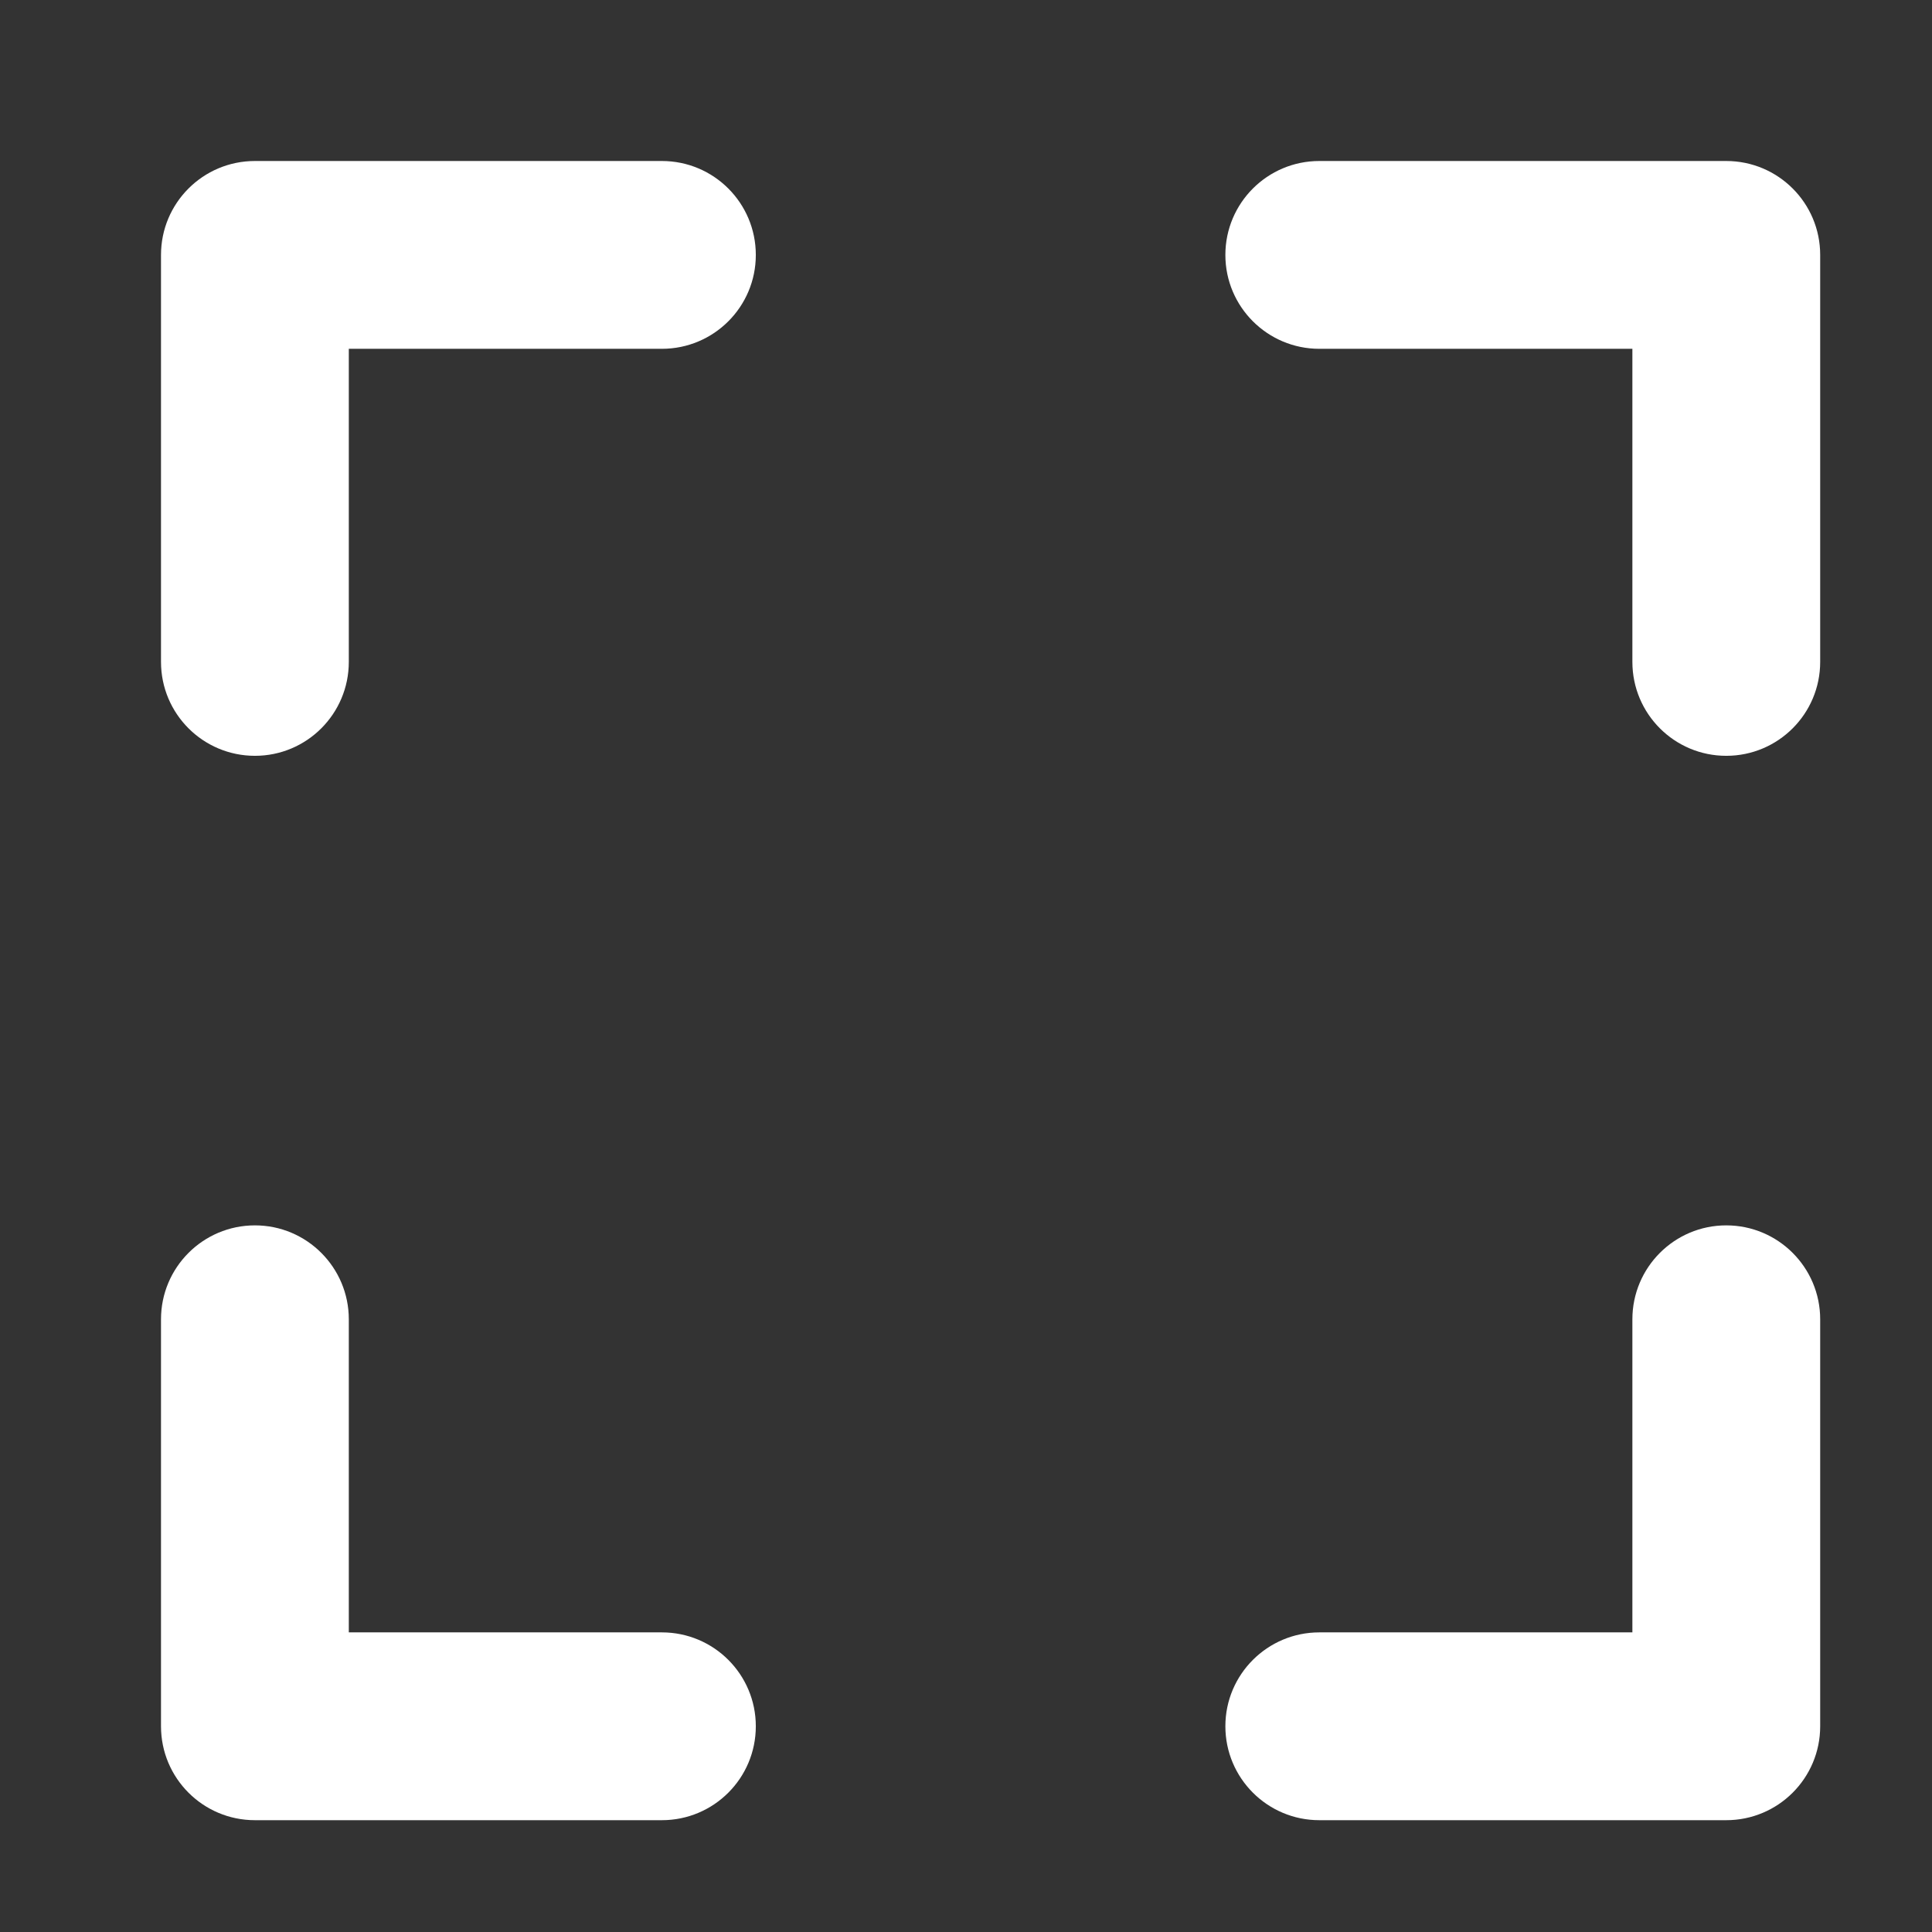 <svg width="24" height="24" viewBox="0 0 24 24" fill="none" xmlns="http://www.w3.org/2000/svg">
<rect x="0" y="0" width="24" height="24" fill="#333333" stroke="none"/>
<path fill-rule="evenodd" clip-rule="evenodd" d="M8.222 4.333H4.333V8.222C4.333 8.867 3.811 9.389 3.167 9.389C2.522 9.389 2 8.867 2 8.222V3.167C2 2.522 2.522 2 3.167 2H8.222C8.867 2 9.389 2.522 9.389 3.167C9.389 3.811 8.867 4.333 8.222 4.333ZM8.222 20.278H4.333V16.389C4.333 15.745 3.811 15.222 3.167 15.222C2.522 15.222 2 15.745 2 16.389V21.444C2 22.089 2.522 22.611 3.167 22.611H8.222C8.867 22.611 9.389 22.089 9.389 21.444C9.389 20.8 8.867 20.278 8.222 20.278ZM20.278 4.333H16.389C15.745 4.333 15.222 3.811 15.222 3.167C15.222 2.522 15.745 2 16.389 2H21.444C22.089 2 22.611 2.522 22.611 3.167V8.222C22.611 8.867 22.089 9.389 21.444 9.389C20.8 9.389 20.278 8.867 20.278 8.222V4.333ZM16.389 20.278H20.278V16.389C20.278 15.745 20.8 15.222 21.444 15.222C22.089 15.222 22.611 15.745 22.611 16.389V21.444C22.611 22.089 22.089 22.611 21.444 22.611H16.389C15.745 22.611 15.222 22.089 15.222 21.444C15.222 20.8 15.745 20.278 16.389 20.278Z" fill="white"/>
</svg>
